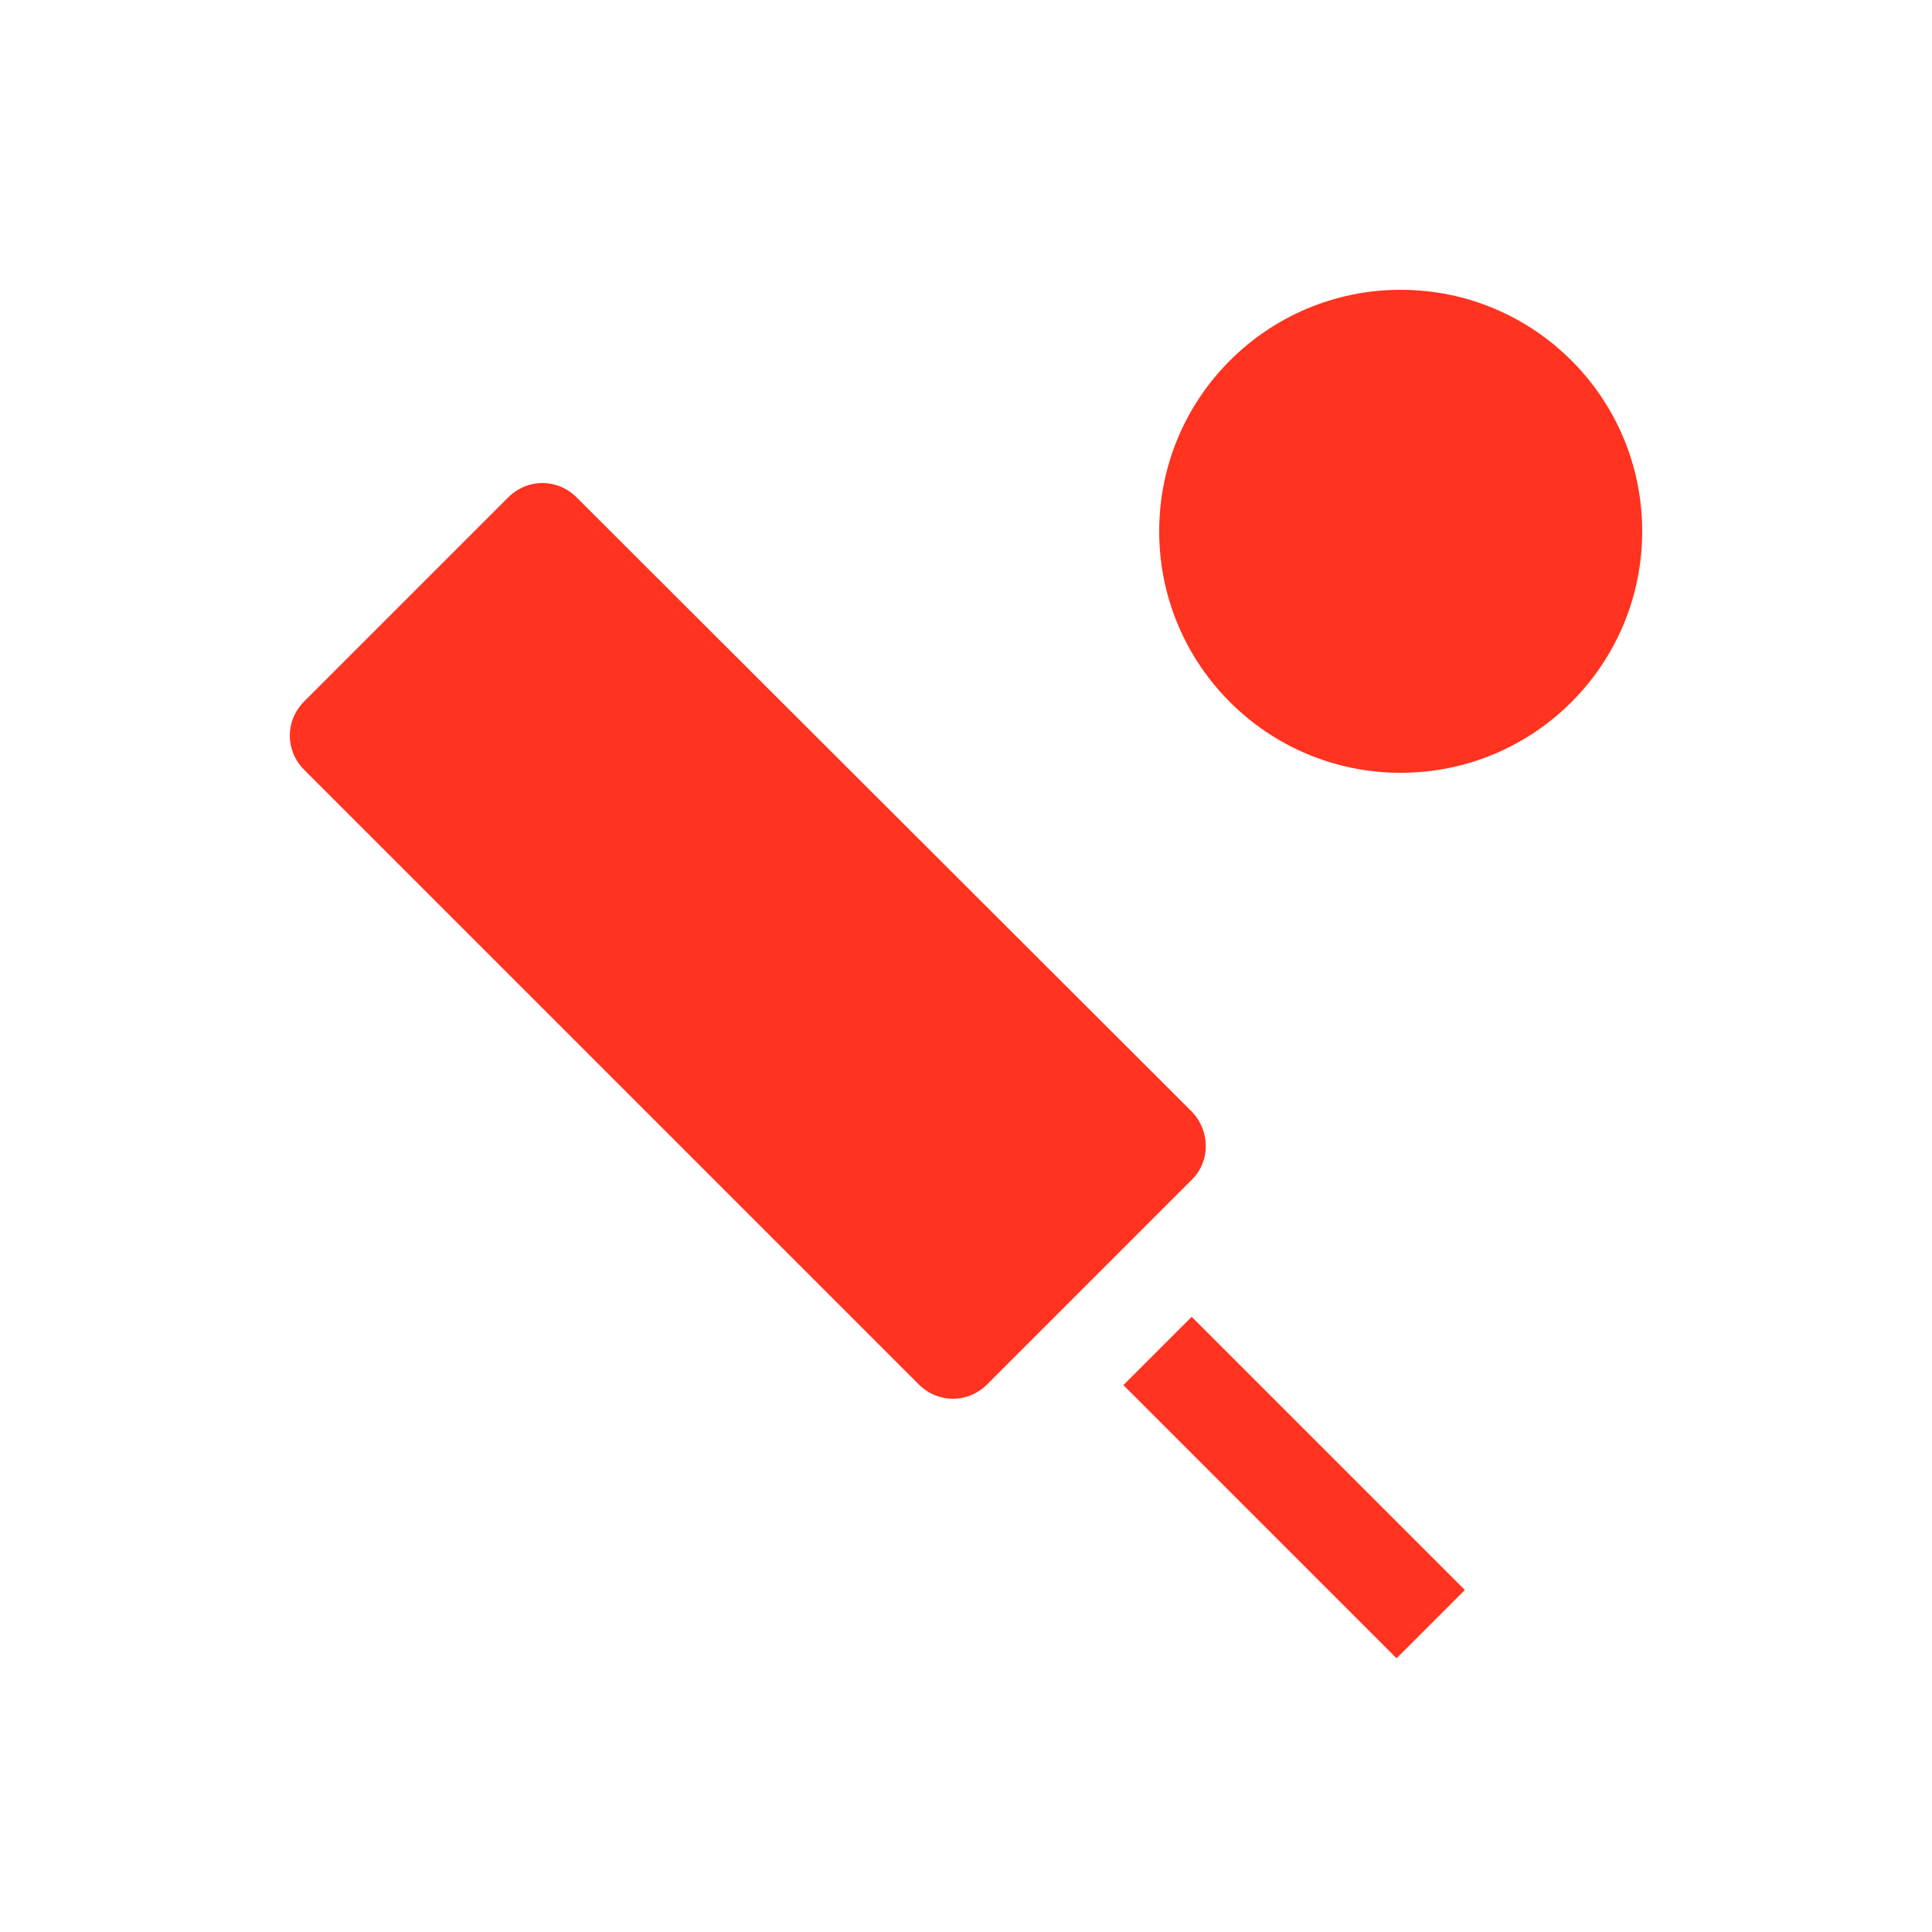 <svg fill="#FF331F" xmlns="http://www.w3.org/2000/svg" enable-background="new 0 0 20 20" height="20" viewBox="0 0 20 20" width="20"><g><rect fill="none" height="20" width="20"/></g><g><g><circle cx="14.5" cy="5.5" r="2.5"/><path d="M12.34,11.51L5.97,5.15c-0.2-0.2-0.51-0.2-0.71,0L3.15,7.26c-0.2,0.2-0.2,0.51,0,0.71l6.36,6.36c0.2,0.2,0.51,0.2,0.71,0 l2.12-2.12C12.53,12.02,12.53,11.71,12.34,11.51z"/><rect height="4" transform="matrix(0.707 -0.707 0.707 0.707 -6.965 13.985)" width="1" x="12.9" y="13.4"/></g></g></svg>